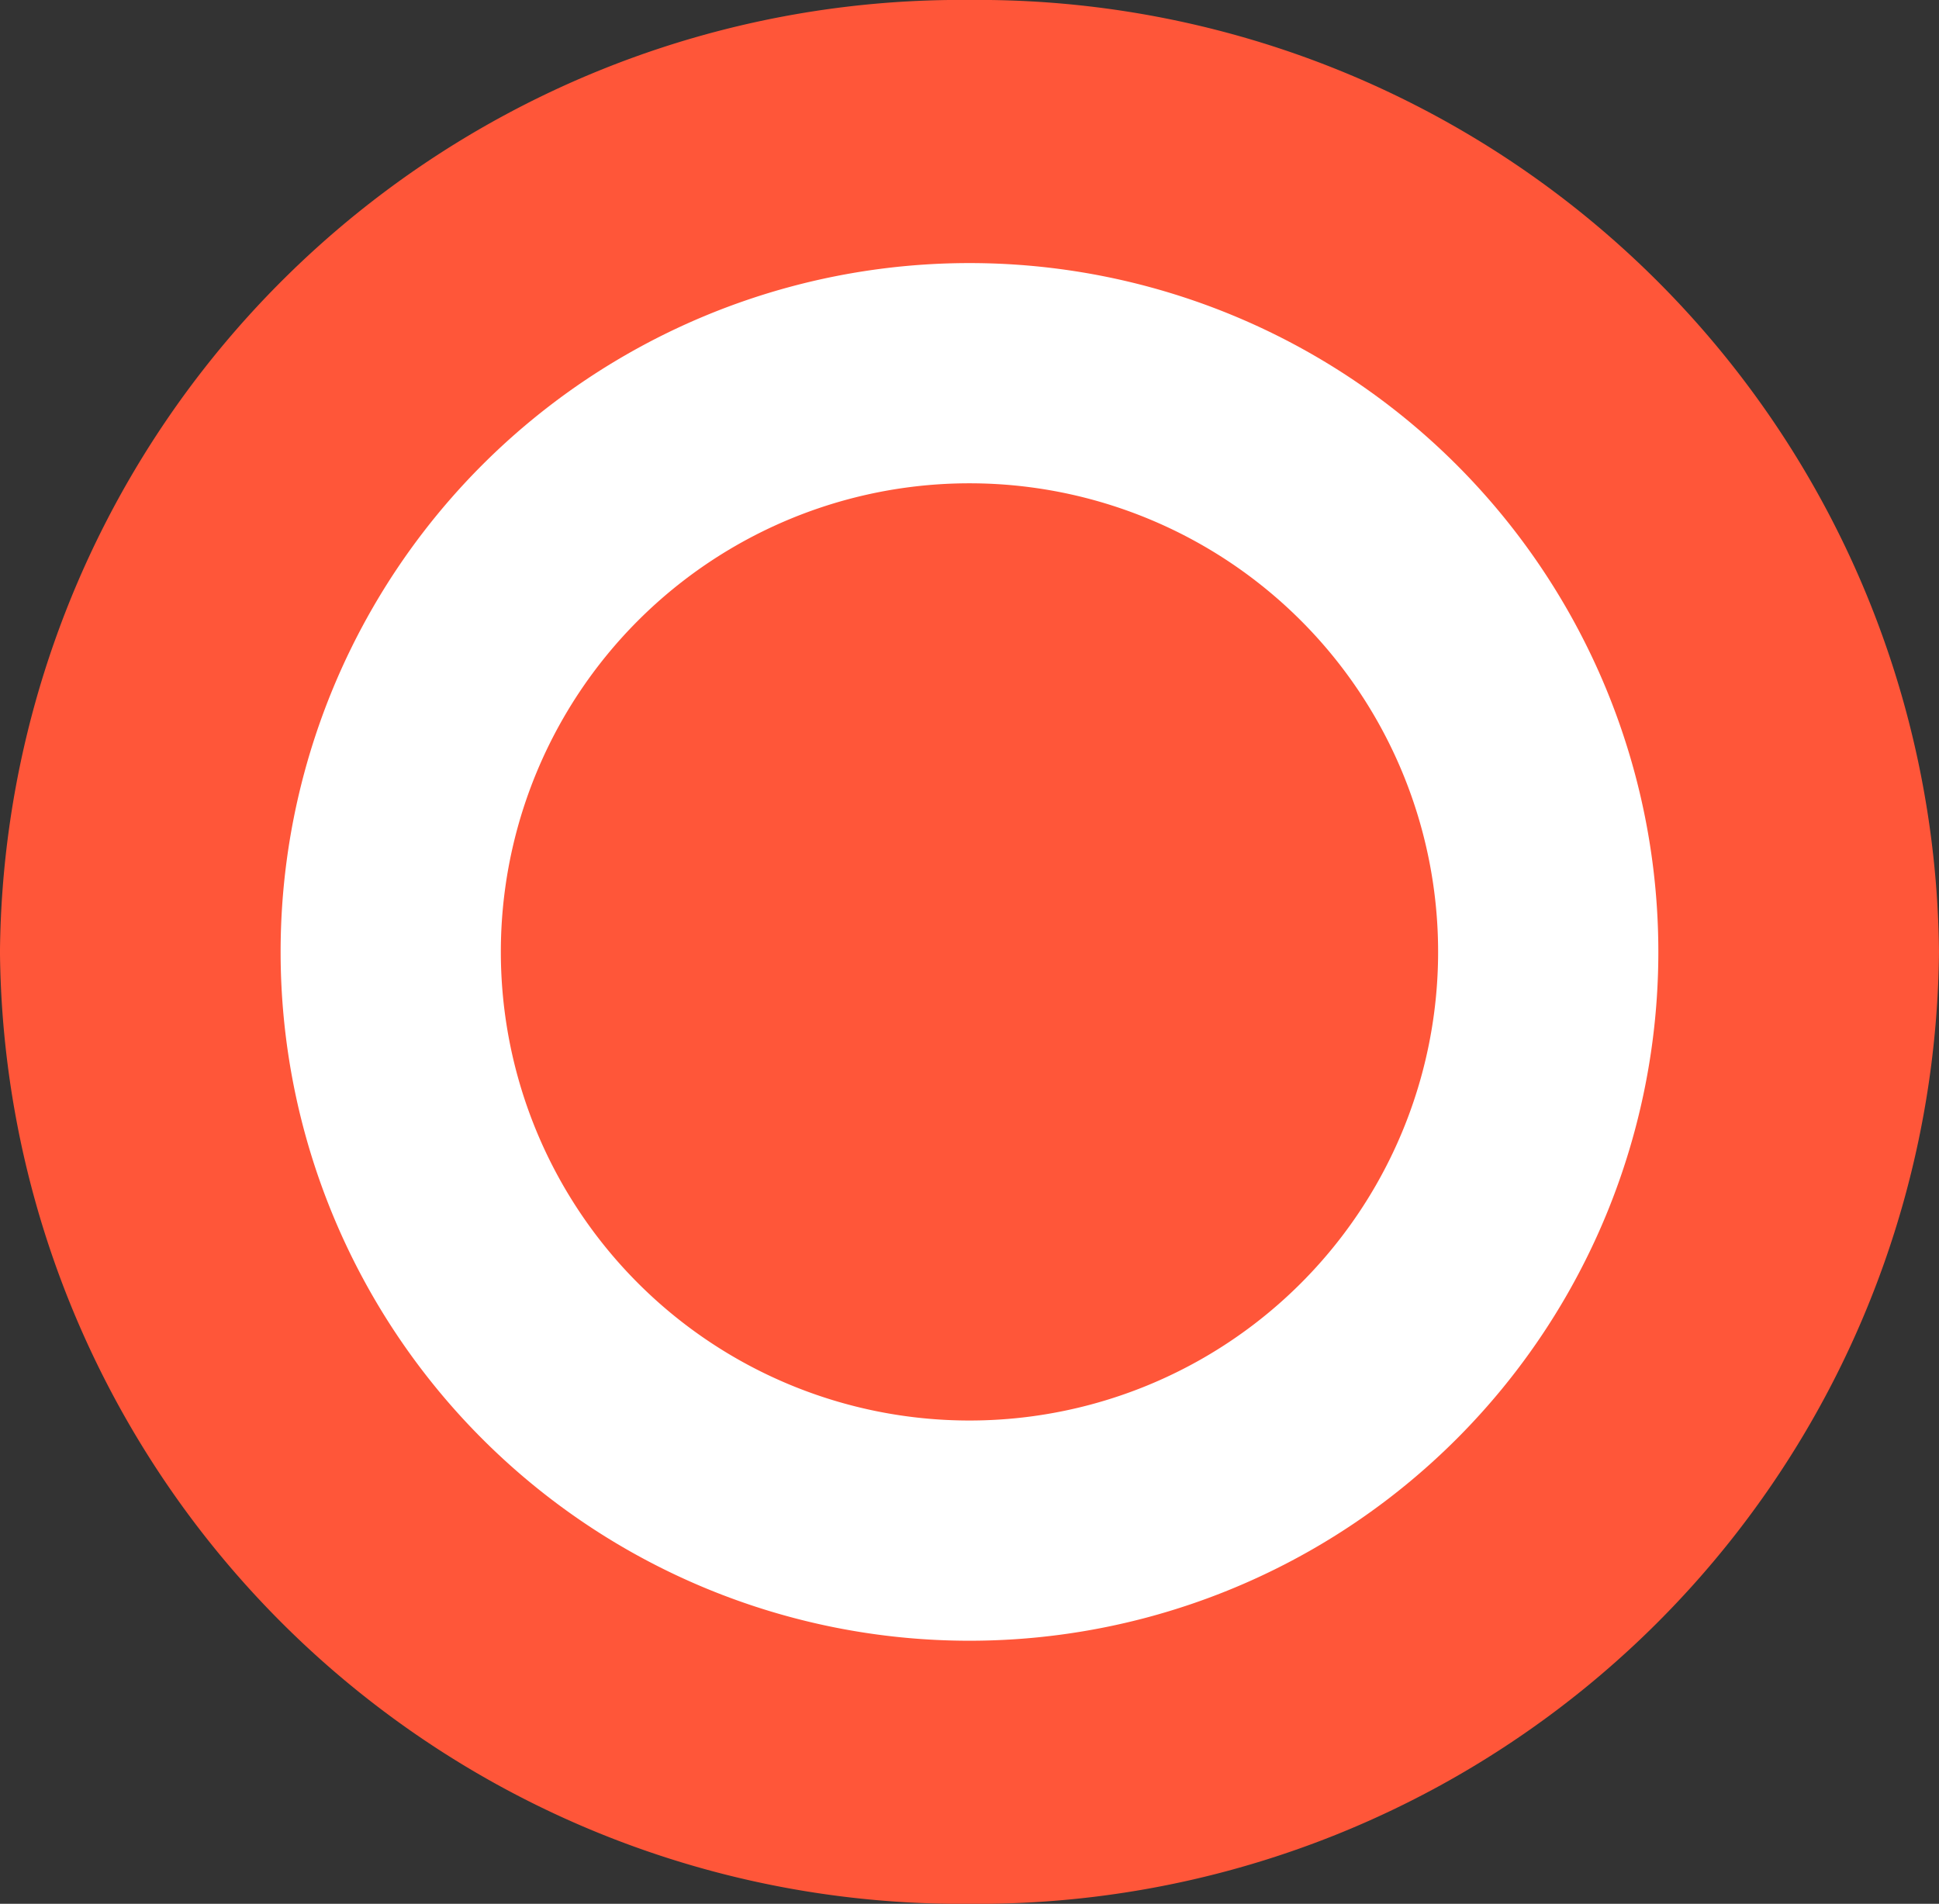 <svg xmlns="http://www.w3.org/2000/svg" width="43.159" height="42.378" viewBox="0 0 43.159 42.378">
  <rect x="0" y="0" width="43.159" height="42.378" fill="#333333" stroke="none"/>
  <g id="pv_sec4_um" transform="translate(-950.135 -1330.073)">
    <path id="Caminho_4702" data-name="Caminho 4702" d="M0,0A17.533,17.533,0,0,0,17.725-17.335,17.533,17.533,0,0,0,0-34.669,17.533,17.533,0,0,0-17.725-17.335,17.533,17.533,0,0,0,0,0" transform="translate(971.714 1368.596)" fill="#b43fa0"/>
    <path id="Caminho_4703" data-name="Caminho 4703" d="M0,0A17.533,17.533,0,0,0,17.725-17.335,17.533,17.533,0,0,0,0-34.669,17.533,17.533,0,0,0-17.725-17.335,17.533,17.533,0,0,0,0,0Z" transform="translate(971.714 1368.596)" fill="none" stroke="#ff5639" stroke-width="7.709"/>
    <path id="Caminho_4705" data-name="Caminho 4705" d="M0,0A12.882,12.882,0,0,0,12.882-12.882,12.881,12.881,0,0,0,0-25.764,12.881,12.881,0,0,0-12.882-12.882,12.882,12.882,0,0,0,0,0" transform="translate(971.714 1364.144)" fill="#ff5639"/>
    <path id="Caminho_4706" data-name="Caminho 4706" d="M0,0A12.882,12.882,0,0,0,12.882-12.882,12.881,12.881,0,0,0,0-25.764,12.881,12.881,0,0,0-12.882-12.882,12.882,12.882,0,0,0,0,0Z" transform="translate(971.714 1364.144)" fill="none" stroke="#fff" stroke-width="4.902"/>
  </g>
</svg>
